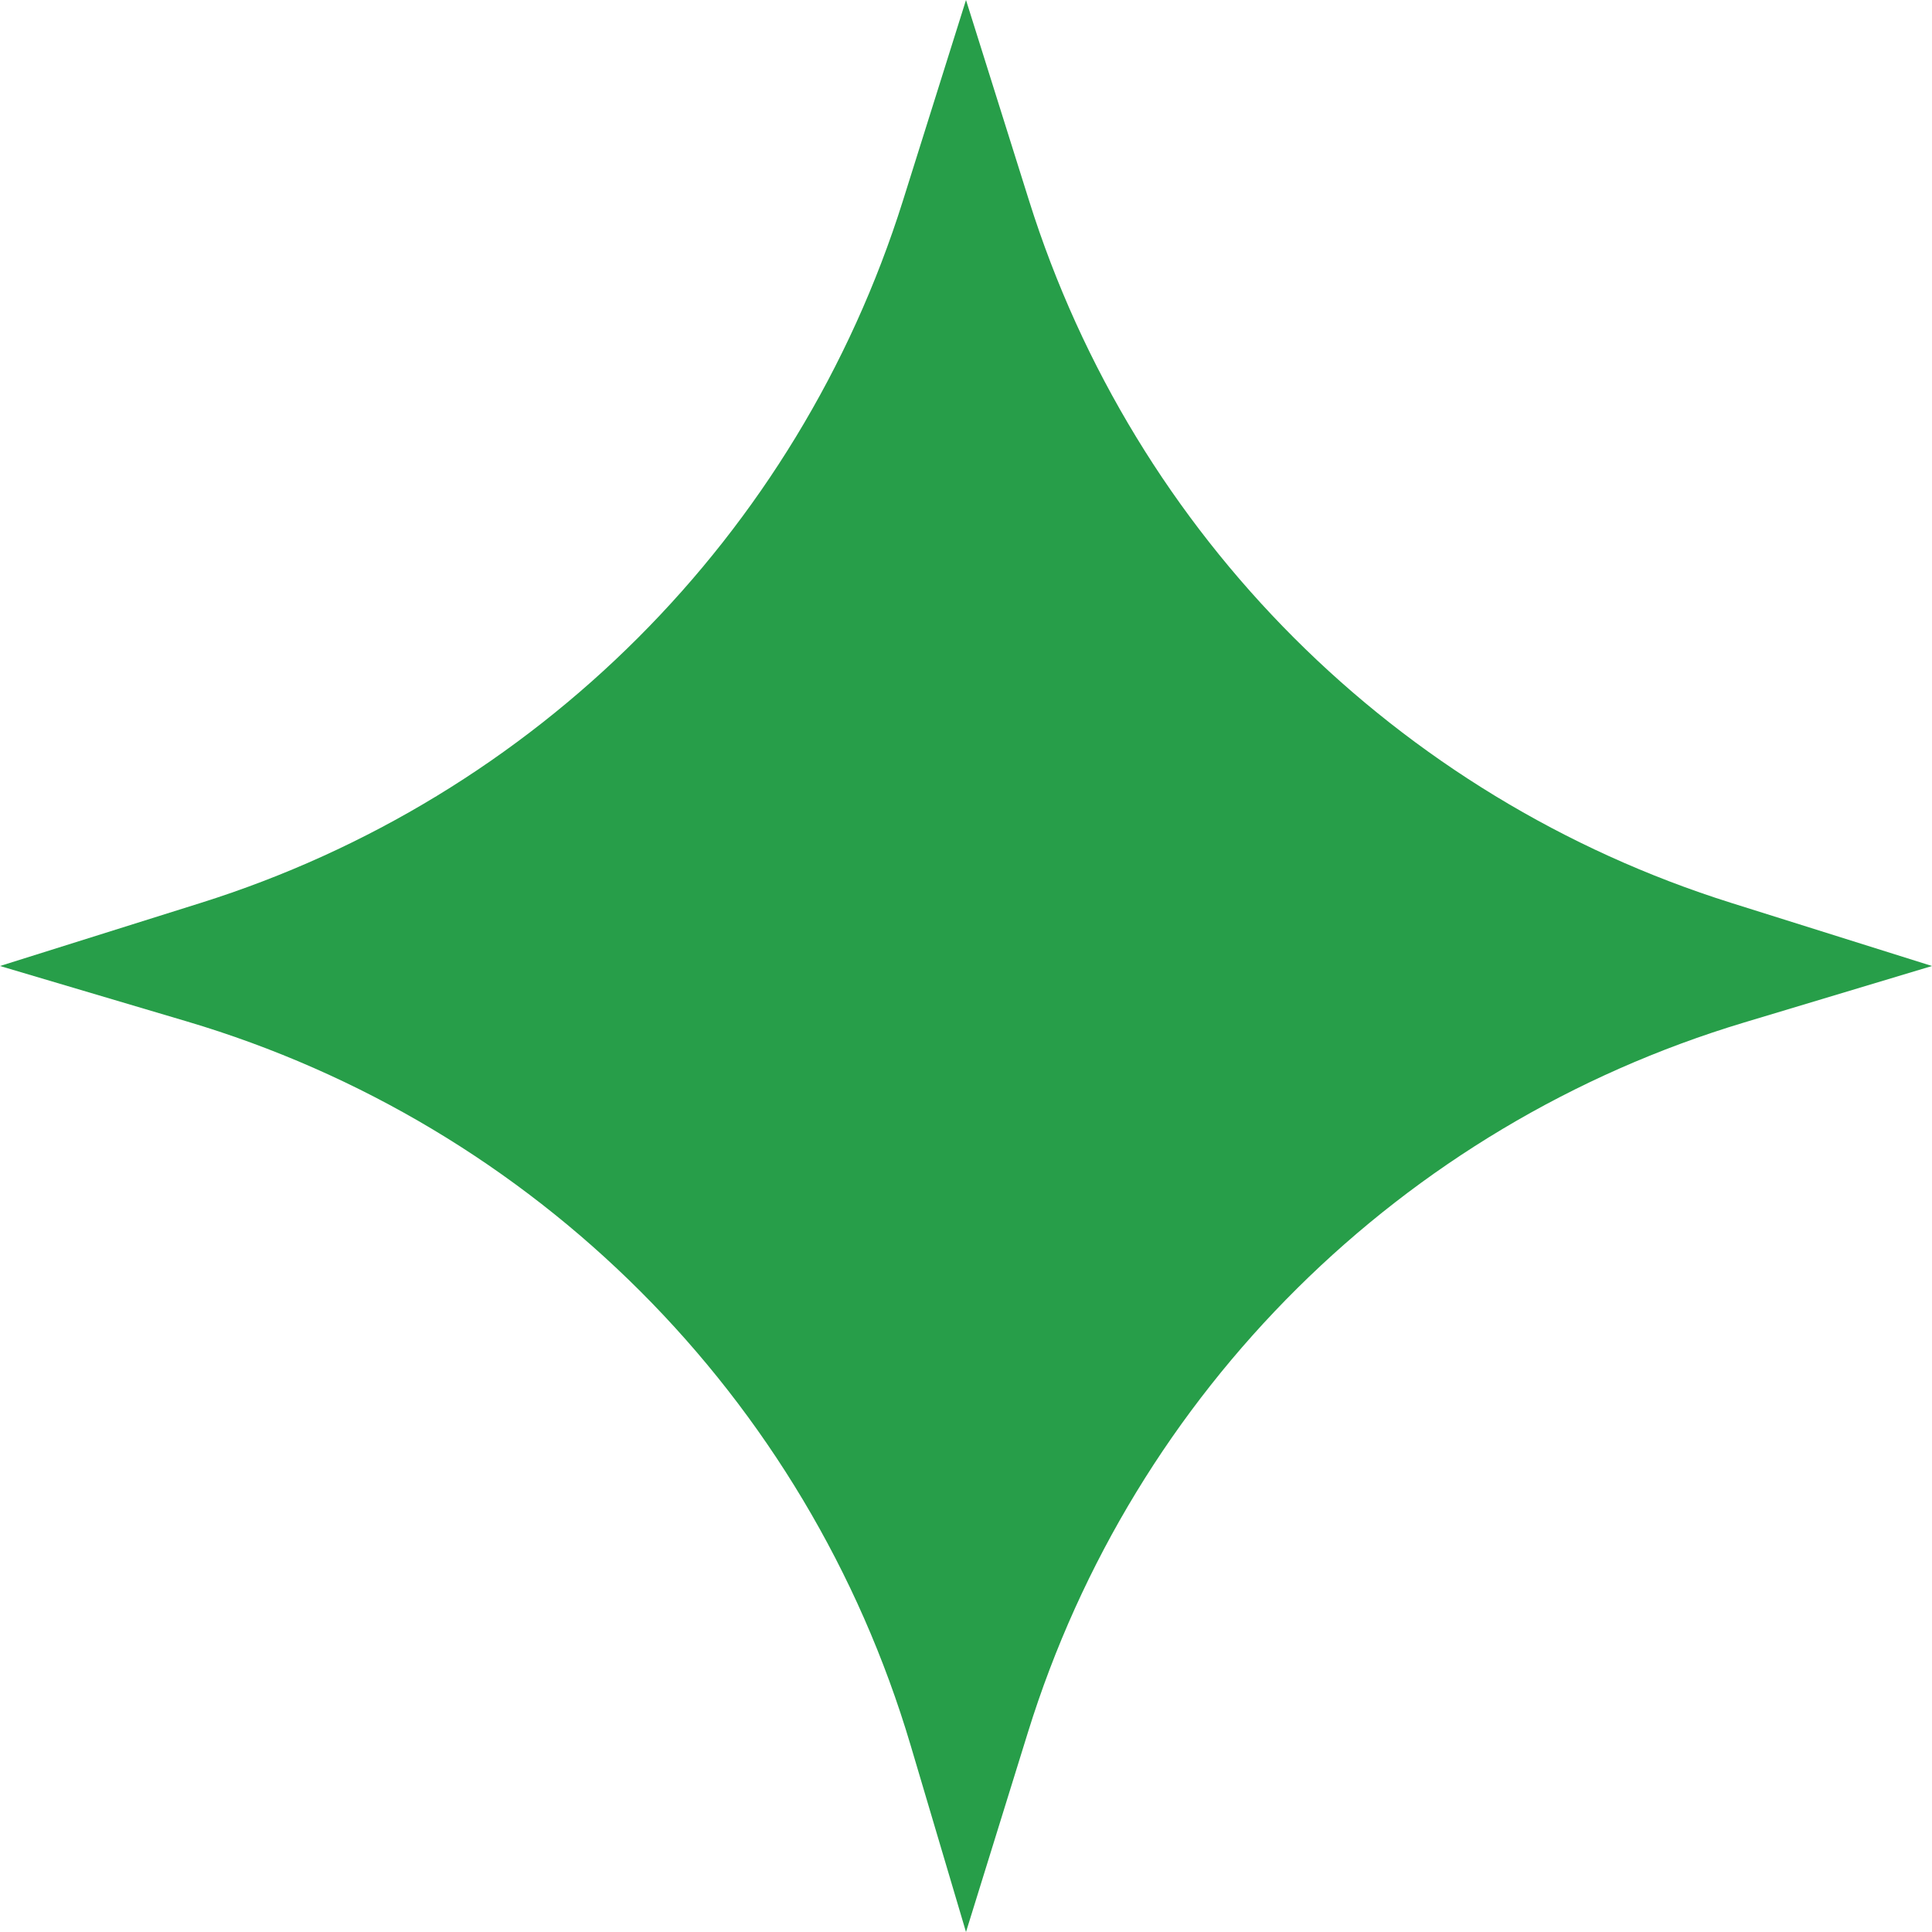 <svg width="72" height="72" viewBox="0 0 72 72" fill="none" xmlns="http://www.w3.org/2000/svg">
<path d="M36 0L38.352 7.484C42.273 19.957 52.043 29.727 64.516 33.648L72 36L64.993 38.107C52.25 41.938 42.247 51.856 38.306 64.565L36 72L33.935 65.038C30.086 52.063 19.937 41.914 6.962 38.065L0 36L7.484 33.648C19.957 29.727 29.727 19.957 33.648 7.484L36 0Z" fill="#279E49"/>
</svg>
